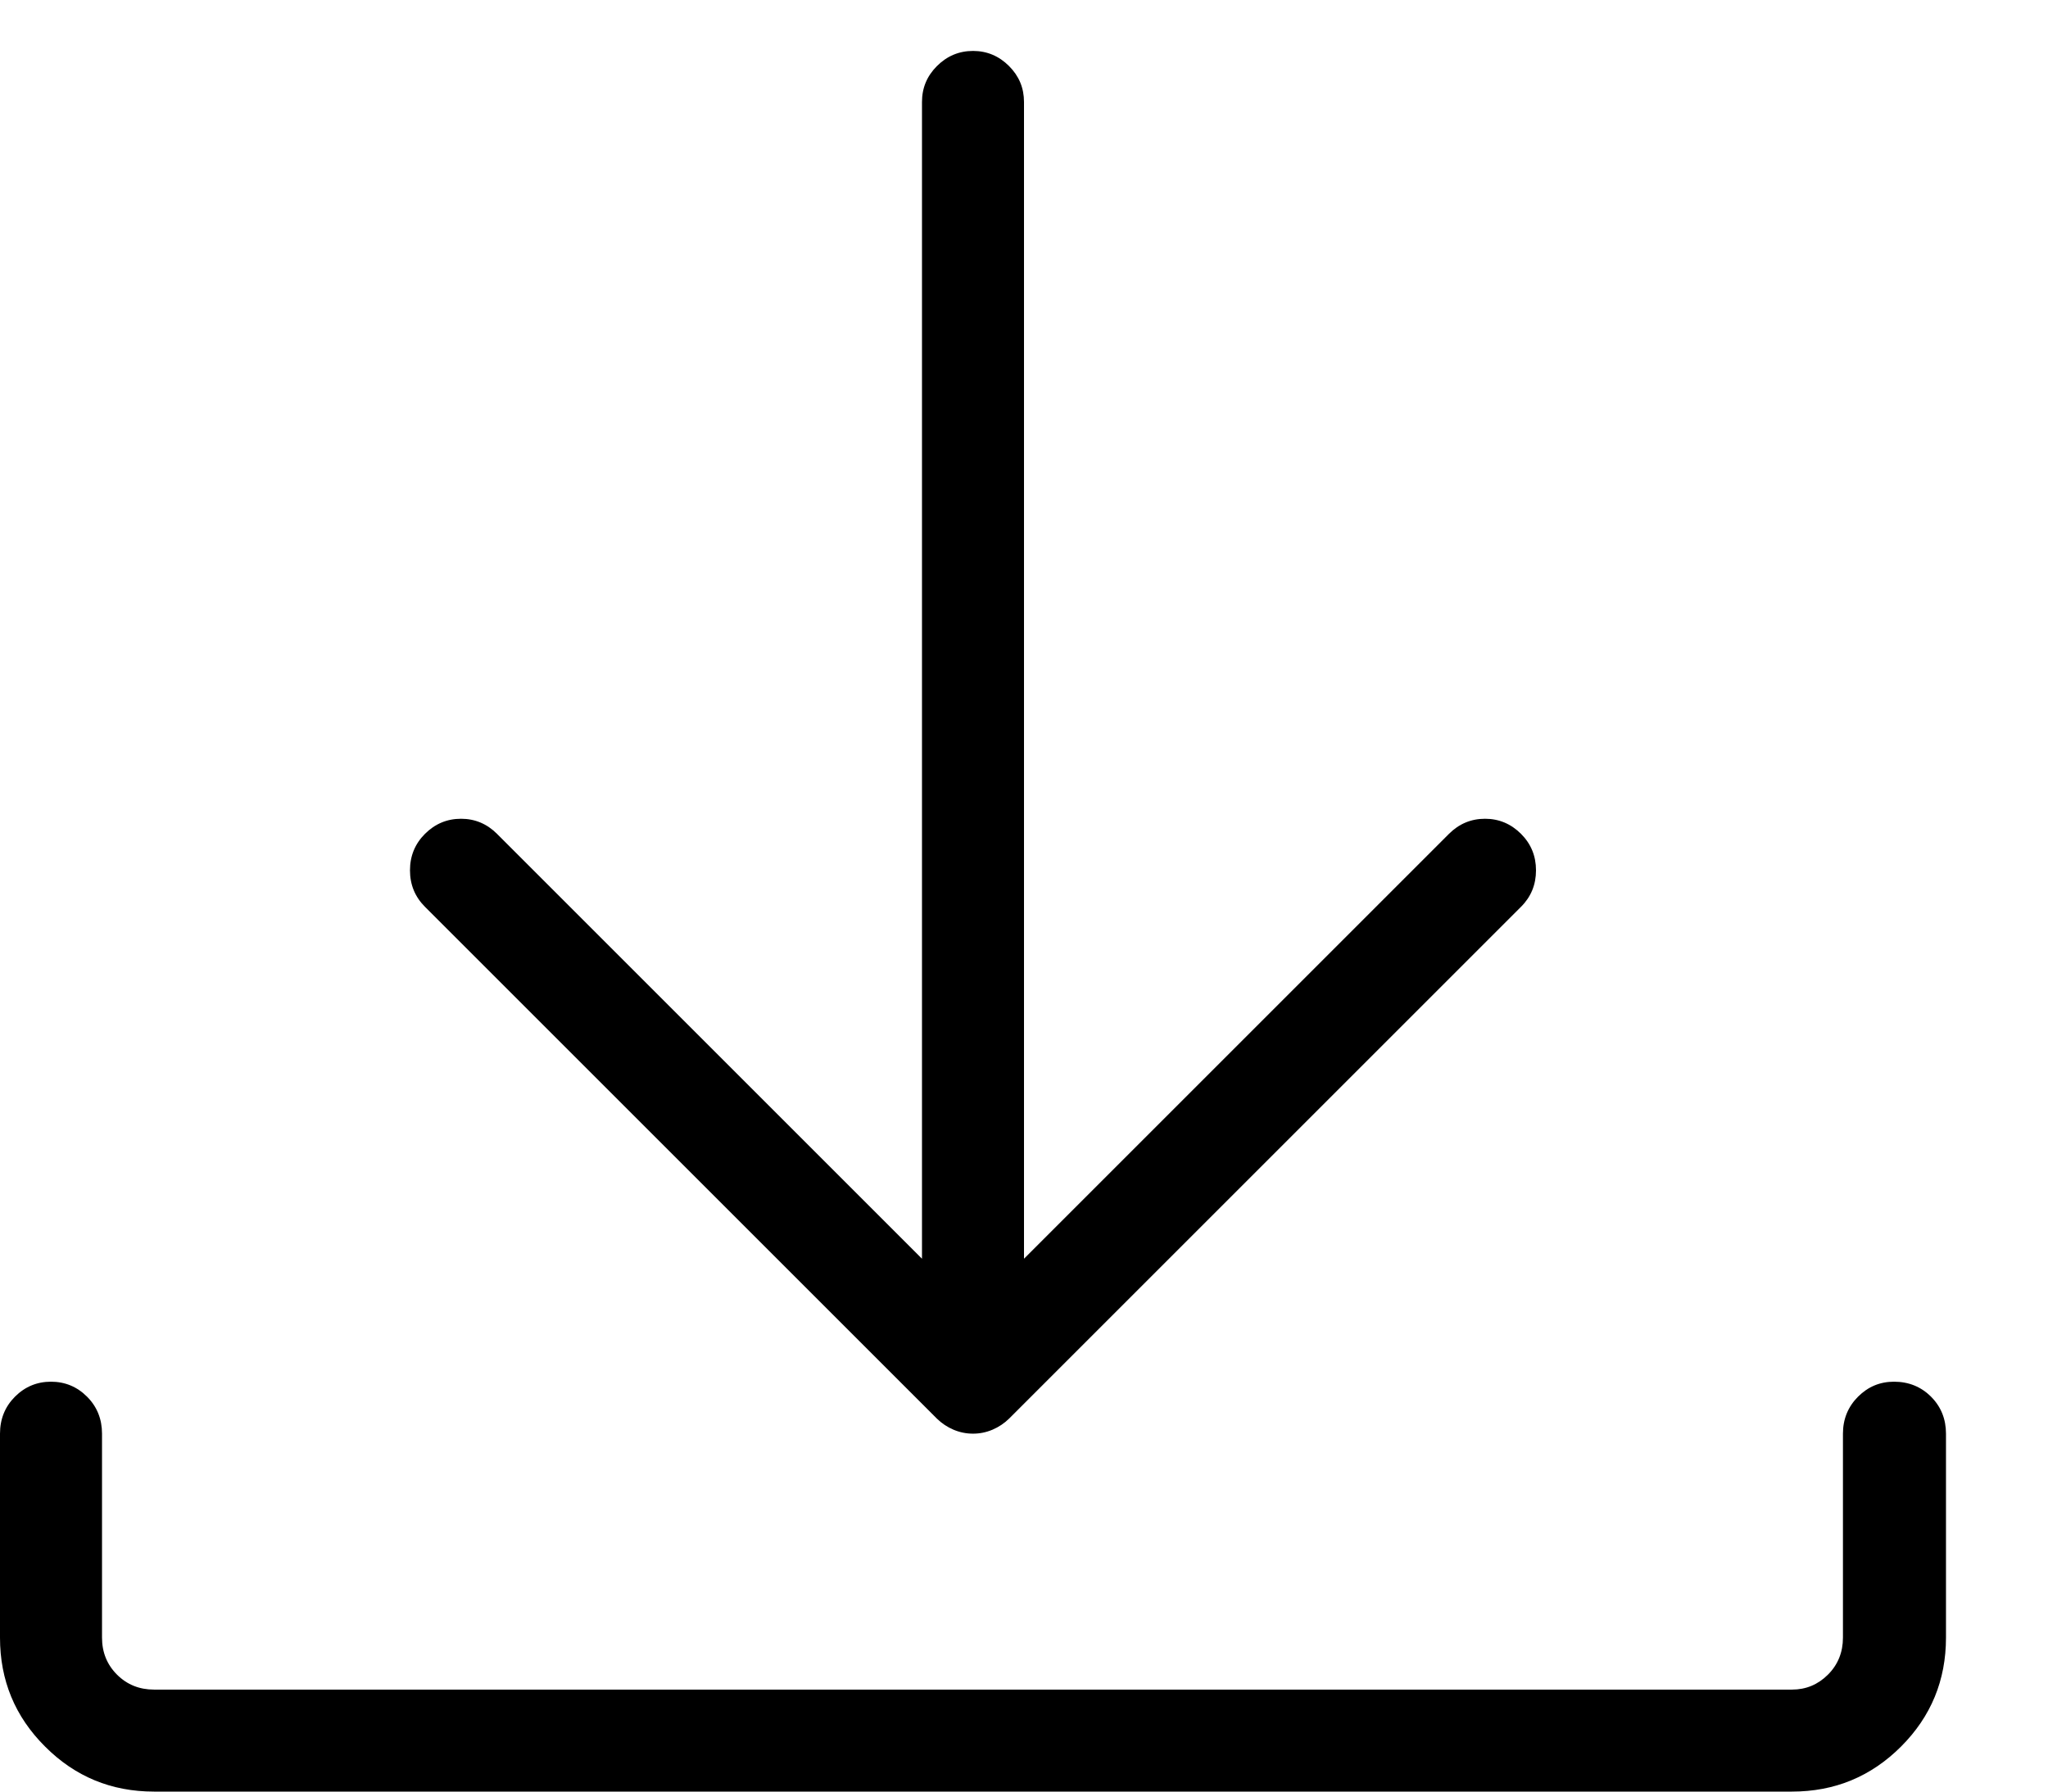 <?xml version="1.0" encoding="UTF-8" standalone="no"?>
<svg width="16px" height="14px" viewBox="0 0 16 14" version="1.1" xmlns="http://www.w3.org/2000/svg" xmlns:xlink="http://www.w3.org/1999/xlink">
    <!-- Generator: Sketch 40.3 (33839) - http://www.bohemiancoding.com/sketch -->
    <title>icon_download</title>
    <desc>Created with Sketch.</desc>
    <defs></defs>
    <g id="Styleguide" stroke="none" stroke-width="1" fill="none" fill-rule="evenodd">
        <g id="Styleguide-03-IconSet" transform="translate(-712, -841)" fill="#000000">
            <path d="M723.883,847.516 C723.961,847.594 724,847.689 724,847.801 C724,847.913 723.961,848.008 723.883,848.086 L719.883,852.086 C719.846,852.122 719.803,852.151 719.754,852.172 C719.704,852.193 719.654,852.203 719.602,852.203 C719.549,852.203 719.499,852.193 719.449,852.172 C719.4,852.151 719.357,852.122 719.32,852.086 L715.32,848.086 C715.242,848.008 715.203,847.913 715.203,847.801 C715.203,847.689 715.242,847.594 715.32,847.516 C715.398,847.438 715.492,847.398 715.602,847.398 C715.711,847.398 715.805,847.438 715.883,847.516 L719.203,850.836 L719.203,841.797 C719.203,841.687 719.242,841.594 719.32,841.516 C719.398,841.438 719.492,841.398 719.602,841.398 C719.711,841.398 719.805,841.438 719.883,841.516 C719.961,841.594 720,841.687 720,841.797 L720,850.836 L723.32,847.516 C723.398,847.438 723.492,847.398 723.602,847.398 C723.711,847.398 723.805,847.438 723.883,847.516 L723.883,847.516 Z M726,855 L713.203,855 C712.87,855 712.586,854.883 712.352,854.648 C712.117,854.414 712,854.13 712,853.797 L712,852.203 C712,852.089 712.039,851.992 712.117,851.914 C712.195,851.836 712.289,851.797 712.398,851.797 C712.508,851.797 712.602,851.836 712.68,851.914 C712.758,851.992 712.797,852.089 712.797,852.203 L712.797,853.797 C712.797,853.911 712.836,854.008 712.914,854.086 C712.992,854.164 713.089,854.203 713.203,854.203 L726,854.203 C726.109,854.203 726.203,854.164 726.281,854.086 C726.359,854.008 726.398,853.911 726.398,853.797 L726.398,852.203 C726.398,852.089 726.438,851.992 726.516,851.914 C726.594,851.836 726.687,851.797 726.797,851.797 C726.911,851.797 727.008,851.836 727.086,851.914 C727.164,851.992 727.203,852.089 727.203,852.203 L727.203,853.797 C727.203,854.13 727.086,854.414 726.852,854.648 C726.617,854.883 726.333,855 726,855 L726,855 Z" id="icon_download"></path>
        </g>
    </g>
</svg>